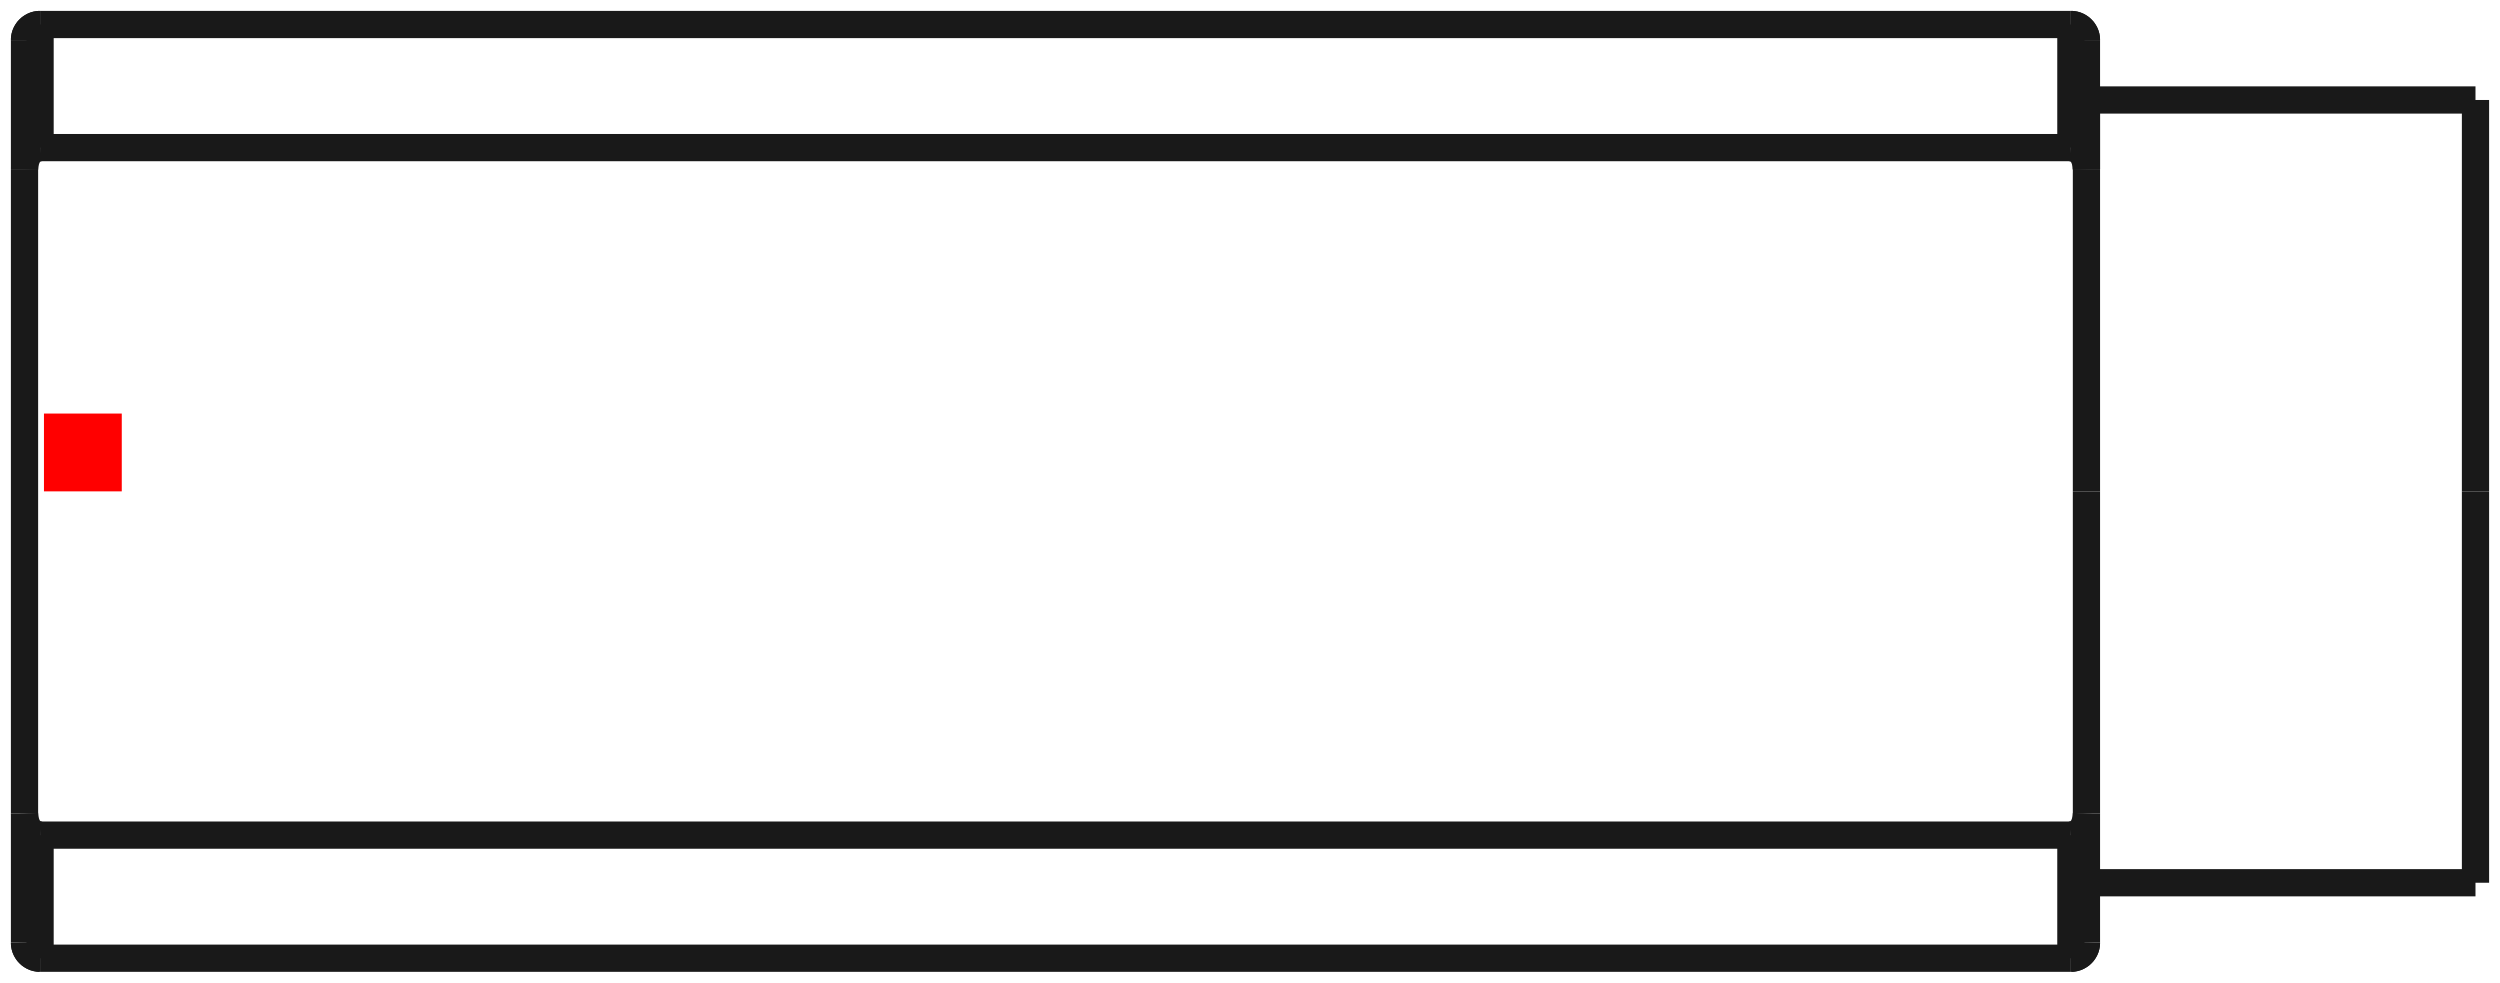 <?xml version="1.0"?>
<!DOCTYPE svg PUBLIC "-//W3C//DTD SVG 1.1//EN" "http://www.w3.org/Graphics/SVG/1.1/DTD/svg11.dtd">
<svg width="32.13mm" height="12.63mm" viewBox="0 0 32.13 12.63" xmlns="http://www.w3.org/2000/svg" version="1.1">
<g id="Shape2DView" transform="translate(0.565,6.315) scale(1,-1)">
<path id="Shape2DView_nwe0000"  d="M -0.25 -4.142 L -0.25 -4.36 L -0.25 -4.565 L -0.25 -4.756 L -0.25 -4.933 L -0.25 -5.094 L -0.25 -5.24 L -0.25 -5.37 L -0.25 -5.483 L -0.25 -5.579 L -0.25 -5.658 L -0.25 -5.72 L -0.25 -5.764 L -0.25 -5.791 L -0.25 -5.8 " stroke="#191919" stroke-width="0.35 px" style="stroke-width:0.35;stroke-miterlimit:4;stroke-dasharray:none;fill:none;fill-opacity:1;fill-rule: evenodd"/>
<path id="Shape2DView_nwe0001"  d="M -0.25 -4.142 L -0.25 4.142 " stroke="#191919" stroke-width="0.35 px" style="stroke-width:0.35;stroke-miterlimit:4;stroke-dasharray:none;fill:none;fill-opacity:1;fill-rule: evenodd"/>
<path id="Shape2DView_nwe0002"  d="M -0.25 5.8 L -0.25 5.791 L -0.25 5.764 L -0.25 5.72 L -0.25 5.658 L -0.25 5.579 L -0.25 5.483 L -0.25 5.37 L -0.25 5.24 L -0.25 5.094 L -0.25 4.933 L -0.25 4.756 L -0.25 4.565 L -0.25 4.36 L -0.25 4.142 " stroke="#191919" stroke-width="0.35 px" style="stroke-width:0.35;stroke-miterlimit:4;stroke-dasharray:none;fill:none;fill-opacity:1;fill-rule: evenodd"/>
<path id="Shape2DView_nwe0003"  d="M -0.25 -5.8 L -0.249 -5.822 L -0.245 -5.845 L -0.239 -5.866 L -0.23 -5.887 L -0.219 -5.906 L -0.206 -5.925 L -0.191 -5.941 L -0.175 -5.956 L -0.156 -5.969 L -0.137 -5.98 L -0.116 -5.989 L -0.095 -5.995 L -0.072 -5.999 L -0.05 -6 " stroke="#191919" stroke-width="0.35 px" style="stroke-width:0.35;stroke-miterlimit:4;stroke-dasharray:none;fill:none;fill-opacity:1;fill-rule: evenodd"/>
<path id="Shape2DView_nwe0004"  d="M -0.25 5.8 L -0.249 5.822 L -0.245 5.845 L -0.239 5.866 L -0.23 5.887 L -0.219 5.906 L -0.206 5.925 L -0.191 5.941 L -0.175 5.956 L -0.156 5.969 L -0.137 5.98 L -0.116 5.989 L -0.095 5.995 L -0.072 5.999 L -0.05 6 " stroke="#191919" stroke-width="0.35 px" style="stroke-width:0.35;stroke-miterlimit:4;stroke-dasharray:none;fill:none;fill-opacity:1;fill-rule: evenodd"/>
<path id="Shape2DView_nwe0005"  d="M -0.05 4.418 Q -0.236 4.389 -0.25 4.142 " stroke="#191919" stroke-width="0.35 px" style="stroke-width:0.35;stroke-miterlimit:4;stroke-dasharray:none;fill:none;fill-opacity:1;fill-rule: evenodd"/>
<path id="Shape2DView_nwe0006"  d="M -0.05 6.0 A 0.2 0.2 0 0 1 -0.25 5.8" stroke="#191919" stroke-width="0.35 px" style="stroke-width:0.35;stroke-miterlimit:4;stroke-dasharray:none;fill:none;fill-opacity:1;fill-rule: evenodd"/>
<path id="Shape2DView_nwe0007"  d="M 26.25 4.142 L 26.25 -8.881784197001252e-16 " stroke="#191919" stroke-width="0.35 px" style="stroke-width:0.35;stroke-miterlimit:4;stroke-dasharray:none;fill:none;fill-opacity:1;fill-rule: evenodd"/>
<path id="Shape2DView_nwe0008"  d="M 26.25 4.142 Q 26.236 4.389 26.05 4.418 " stroke="#191919" stroke-width="0.35 px" style="stroke-width:0.35;stroke-miterlimit:4;stroke-dasharray:none;fill:none;fill-opacity:1;fill-rule: evenodd"/>
<path id="Shape2DView_nwe0009"  d="M 26.05 4.418 L -0.05 4.418 " stroke="#191919" stroke-width="0.35 px" style="stroke-width:0.35;stroke-miterlimit:4;stroke-dasharray:none;fill:none;fill-opacity:1;fill-rule: evenodd"/>
<path id="Shape2DView_nwe0010"  d="M -0.05 -4.418 Q -0.236 -4.389 -0.25 -4.142 " stroke="#191919" stroke-width="0.35 px" style="stroke-width:0.35;stroke-miterlimit:4;stroke-dasharray:none;fill:none;fill-opacity:1;fill-rule: evenodd"/>
<path id="Shape2DView_nwe0011"  d="M 26.05 -4.418 L -0.05 -4.418 " stroke="#191919" stroke-width="0.35 px" style="stroke-width:0.35;stroke-miterlimit:4;stroke-dasharray:none;fill:none;fill-opacity:1;fill-rule: evenodd"/>
<path id="Shape2DView_nwe0012"  d="M 26.25 -4.142 Q 26.236 -4.389 26.05 -4.418 " stroke="#191919" stroke-width="0.35 px" style="stroke-width:0.35;stroke-miterlimit:4;stroke-dasharray:none;fill:none;fill-opacity:1;fill-rule: evenodd"/>
<path id="Shape2DView_nwe0013"  d="M 26.25 -8.881784197001252e-16 L 26.25 -4.142 " stroke="#191919" stroke-width="0.35 px" style="stroke-width:0.35;stroke-miterlimit:4;stroke-dasharray:none;fill:none;fill-opacity:1;fill-rule: evenodd"/>
<path id="Shape2DView_nwe0014"  d="M -0.05 -6.0 A 0.2 0.2 0 0 0 -0.25 -5.8" stroke="#191919" stroke-width="0.35 px" style="stroke-width:0.35;stroke-miterlimit:4;stroke-dasharray:none;fill:none;fill-opacity:1;fill-rule: evenodd"/>
<path id="Shape2DView_nwe0015"  d="M -0.05 6.0 L 26.05 6.0 " stroke="#191919" stroke-width="0.35 px" style="stroke-width:0.35;stroke-miterlimit:4;stroke-dasharray:none;fill:none;fill-opacity:1;fill-rule: evenodd"/>
<path id="Shape2DView_nwe0016"  d="M 26.25 5.8 L 26.25 5.791 L 26.25 5.764 L 26.25 5.72 L 26.25 5.658 L 26.25 5.579 L 26.25 5.483 L 26.25 5.37 L 26.25 5.24 L 26.25 5.094 L 26.25 4.933 L 26.25 4.756 L 26.25 4.565 L 26.25 4.36 L 26.25 4.142 " stroke="#191919" stroke-width="0.35 px" style="stroke-width:0.35;stroke-miterlimit:4;stroke-dasharray:none;fill:none;fill-opacity:1;fill-rule: evenodd"/>
<path id="Shape2DView_nwe0017"  d="M 26.25 4.142 L 26.25 4.261 L 26.25 4.372 L 26.25 4.475 L 26.25 4.57 L 26.25 4.656 L 26.25 4.734 L 26.25 4.803 L 26.25 4.863 L 26.25 4.914 L 26.25 4.955 L 26.25 4.988 L 26.25 5.011 L 26.25 5.025 L 26.25 5.03 " stroke="#191919" stroke-width="0.35 px" style="stroke-width:0.35;stroke-miterlimit:4;stroke-dasharray:none;fill:none;fill-opacity:1;fill-rule: evenodd"/>
<path id="Shape2DView_nwe0018"  d="M 26.25 -4.142 L 26.25 -4.36 L 26.25 -4.565 L 26.25 -4.756 L 26.25 -4.933 L 26.25 -5.094 L 26.25 -5.24 L 26.25 -5.37 L 26.25 -5.483 L 26.25 -5.579 L 26.25 -5.658 L 26.25 -5.72 L 26.25 -5.764 L 26.25 -5.791 L 26.25 -5.8 " stroke="#191919" stroke-width="0.35 px" style="stroke-width:0.35;stroke-miterlimit:4;stroke-dasharray:none;fill:none;fill-opacity:1;fill-rule: evenodd"/>
<path id="Shape2DView_nwe0019"  d="M 26.25 -5.8 A 0.2 0.2 0 0 0 26.05 -6" stroke="#191919" stroke-width="0.35 px" style="stroke-width:0.35;stroke-miterlimit:4;stroke-dasharray:none;fill:none;fill-opacity:1;fill-rule: evenodd"/>
<path id="Shape2DView_nwe0020"  d="M -0.05 -6.0 L 26.05 -6.0 " stroke="#191919" stroke-width="0.35 px" style="stroke-width:0.35;stroke-miterlimit:4;stroke-dasharray:none;fill:none;fill-opacity:1;fill-rule: evenodd"/>
<path id="Shape2DView_nwe0021"  d="M 26.25 5.8 A 0.2 0.2 0 0 1 26.05 6" stroke="#191919" stroke-width="0.35 px" style="stroke-width:0.35;stroke-miterlimit:4;stroke-dasharray:none;fill:none;fill-opacity:1;fill-rule: evenodd"/>
<path id="Shape2DView_nwe0022"  d="M 26.25 5.8 L 26.249 5.822 L 26.245 5.845 L 26.239 5.866 L 26.23 5.887 L 26.219 5.906 L 26.206 5.925 L 26.191 5.941 L 26.175 5.956 L 26.156 5.969 L 26.137 5.98 L 26.116 5.989 L 26.095 5.995 L 26.072 5.999 L 26.05 6 " stroke="#191919" stroke-width="0.35 px" style="stroke-width:0.35;stroke-miterlimit:4;stroke-dasharray:none;fill:none;fill-opacity:1;fill-rule: evenodd"/>
<path id="Shape2DView_nwe0023"  d="M 26.25 -5.8 L 26.249 -5.822 L 26.245 -5.845 L 26.239 -5.866 L 26.23 -5.887 L 26.219 -5.906 L 26.206 -5.925 L 26.191 -5.941 L 26.175 -5.956 L 26.156 -5.969 L 26.137 -5.98 L 26.116 -5.989 L 26.095 -5.995 L 26.072 -5.999 L 26.05 -6 " stroke="#191919" stroke-width="0.35 px" style="stroke-width:0.35;stroke-miterlimit:4;stroke-dasharray:none;fill:none;fill-opacity:1;fill-rule: evenodd"/>
<path id="Shape2DView_nwe0024"  d="M 31.25 5.03 L 26.25 5.03 " stroke="#191919" stroke-width="0.35 px" style="stroke-width:0.35;stroke-miterlimit:4;stroke-dasharray:none;fill:none;fill-opacity:1;fill-rule: evenodd"/>
<path id="Shape2DView_nwe0025"  d="M 31.25 3.0799866998555933e-16 L 31.25 -0.563 L 31.25 -1.119 L 31.25 -1.661 L 31.25 -2.182 L 31.25 -2.676 L 31.25 -3.136 L 31.25 -3.557 L 31.25 -3.933 L 31.25 -4.259 L 31.25 -4.532 L 31.25 -4.748 L 31.25 -4.904 L 31.25 -4.998 L 31.25 -5.03 " stroke="#191919" stroke-width="0.35 px" style="stroke-width:0.35;stroke-miterlimit:4;stroke-dasharray:none;fill:none;fill-opacity:1;fill-rule: evenodd"/>
<path id="Shape2DView_nwe0026"  d="M 31.25 5.03 L 31.25 4.998 L 31.25 4.904 L 31.25 4.748 L 31.25 4.532 L 31.25 4.259 L 31.25 3.933 L 31.25 3.557 L 31.25 3.136 L 31.25 2.676 L 31.25 2.182 L 31.25 1.661 L 31.25 1.119 L 31.25 0.563 L 31.25 3.0799866998555933e-16 " stroke="#191919" stroke-width="0.35 px" style="stroke-width:0.35;stroke-miterlimit:4;stroke-dasharray:none;fill:none;fill-opacity:1;fill-rule: evenodd"/>
<path id="Shape2DView_nwe0028"  d="M -0.05 6.0 L -0.05 5.992 L -0.05 5.966 L -0.05 5.924 L -0.05 5.865 L -0.05 5.79 L -0.05 5.698 L -0.05 5.59 L -0.05 5.467 L -0.05 5.328 L -0.05 5.174 L -0.05 5.006 L -0.05 4.823 L -0.05 4.627 L -0.05 4.418 " stroke="#191919" stroke-width="0.35 px" style="stroke-width:0.35;stroke-miterlimit:4;stroke-dasharray:none;fill:none;fill-opacity:1;fill-rule: evenodd"/>
<path id="Shape2DView_nwe0029"  d="M -0.05 -4.418 L -0.05 -4.627 L -0.05 -4.823 L -0.05 -5.006 L -0.05 -5.174 L -0.05 -5.328 L -0.05 -5.467 L -0.05 -5.59 L -0.05 -5.698 L -0.05 -5.79 L -0.05 -5.865 L -0.05 -5.924 L -0.05 -5.966 L -0.05 -5.992 L -0.05 -6.0 " stroke="#191919" stroke-width="0.35 px" style="stroke-width:0.35;stroke-miterlimit:4;stroke-dasharray:none;fill:none;fill-opacity:1;fill-rule: evenodd"/>
<path id="Shape2DView_nwe0030"  d="M 26.05 6.0 L 26.05 5.992 L 26.05 5.966 L 26.05 5.924 L 26.05 5.865 L 26.05 5.79 L 26.05 5.698 L 26.05 5.59 L 26.05 5.467 L 26.05 5.328 L 26.05 5.174 L 26.05 5.006 L 26.05 4.823 L 26.05 4.627 L 26.05 4.418 " stroke="#191919" stroke-width="0.35 px" style="stroke-width:0.35;stroke-miterlimit:4;stroke-dasharray:none;fill:none;fill-opacity:1;fill-rule: evenodd"/>
<path id="Shape2DView_nwe0031"  d="M 26.05 -4.418 L 26.05 -4.627 L 26.05 -4.823 L 26.05 -5.006 L 26.05 -5.174 L 26.05 -5.328 L 26.05 -5.467 L 26.05 -5.59 L 26.05 -5.698 L 26.05 -5.79 L 26.05 -5.865 L 26.05 -5.924 L 26.05 -5.966 L 26.05 -5.992 L 26.05 -6.0 " stroke="#191919" stroke-width="0.35 px" style="stroke-width:0.35;stroke-miterlimit:4;stroke-dasharray:none;fill:none;fill-opacity:1;fill-rule: evenodd"/>
<path id="Shape2DView_nwe0032"  d="M 31.25 -5.03 L 26.25 -5.03 " stroke="#191919" stroke-width="0.35 px" style="stroke-width:0.35;stroke-miterlimit:4;stroke-dasharray:none;fill:none;fill-opacity:1;fill-rule: evenodd"/>
<title>b'Shape2DView'</title>
</g>
<g id="Rectangle" transform="translate(0.565,6.315) scale(1,-1)">
<rect fill="#ff0000" id="origin" width="1" height="1" x="0" y="0" />
<title>b'Rectangle'</title>
</g>
</svg>